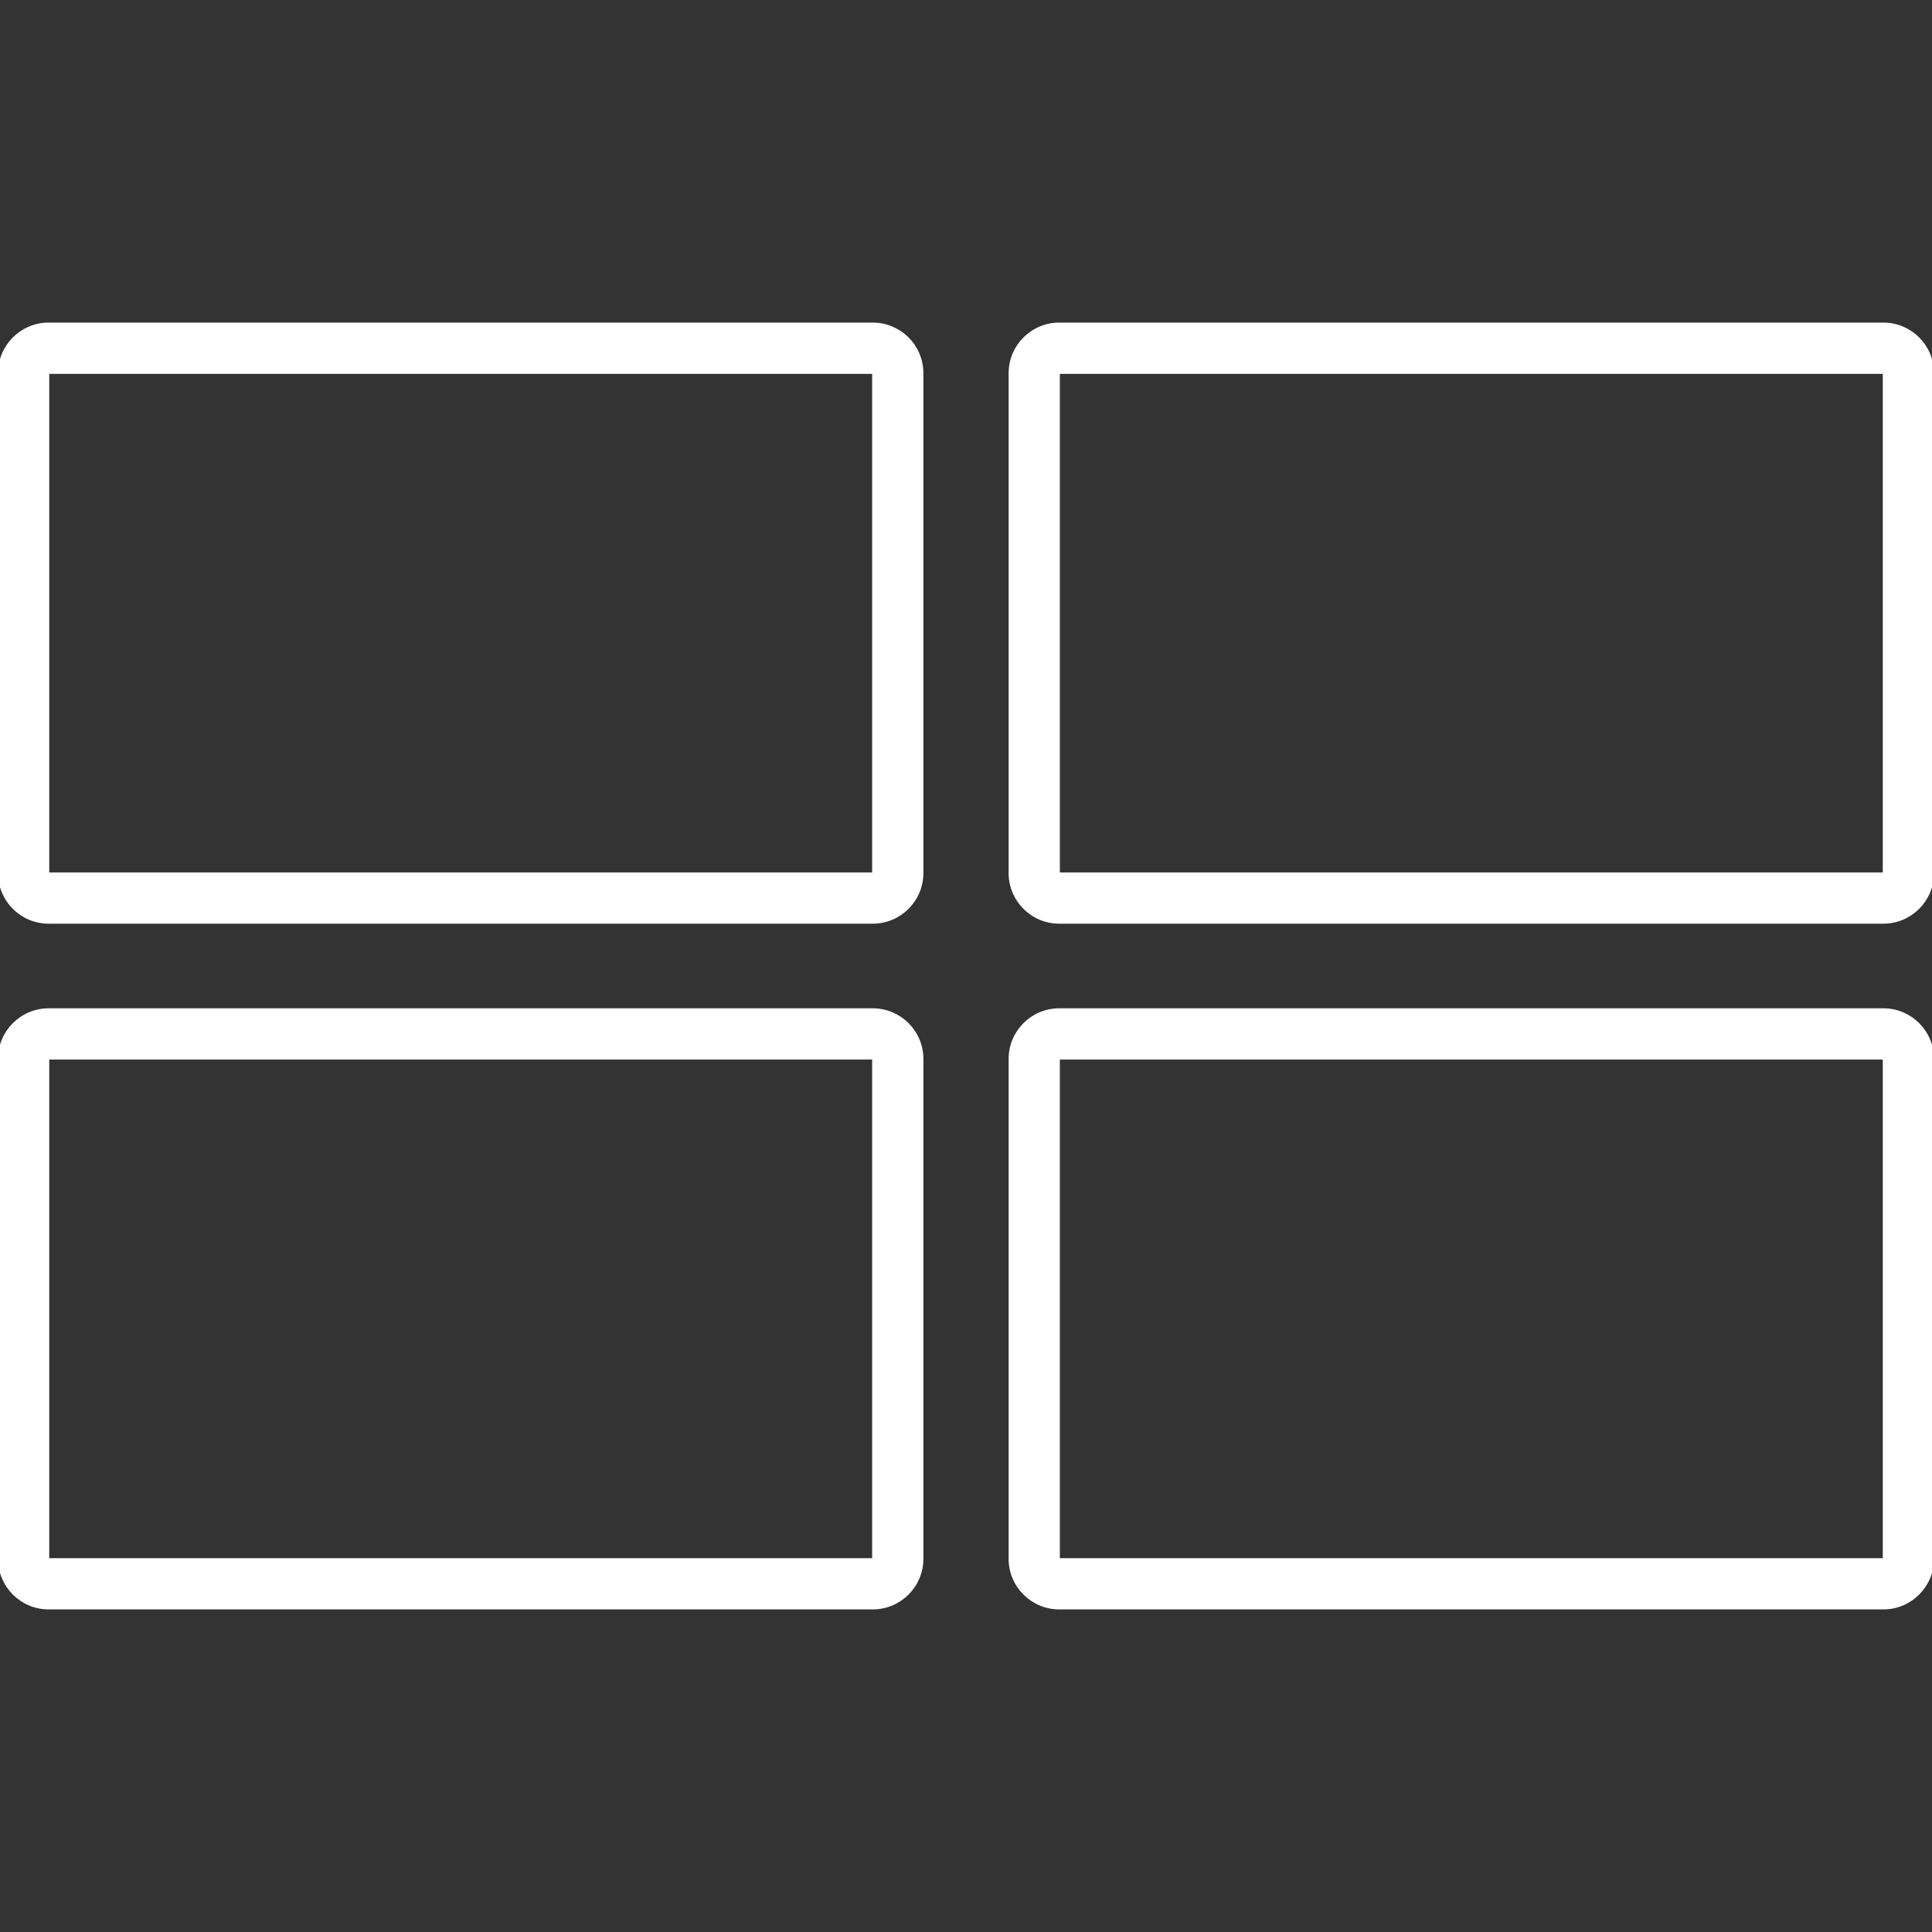 <!DOCTYPE svg PUBLIC "-//W3C//DTD SVG 1.1//EN" "http://www.w3.org/Graphics/SVG/1.1/DTD/svg11.dtd">
<!-- Uploaded to: SVG Repo, www.svgrepo.com, Transformed by: SVG Repo Mixer Tools -->
<svg fill="#ffffff" version="1.1" id="Capa_1" xmlns="http://www.w3.org/2000/svg" xmlns:xlink="http://www.w3.org/1999/xlink" width="800px" height="800px" viewBox="0 0 482.033 482.033" xml:space="preserve" stroke="#ffffff">
<rect x="0" y="0" width="482.033" height="482.033" fill="#333333" stroke="none"/>
<g id="SVGRepo_bgCarrier" stroke-width="0"/>
<g id="SVGRepo_tracerCarrier" stroke-linecap="round" stroke-linejoin="round"/>
<g id="SVGRepo_iconCarrier"> <g> <path d="M217.764,80.987H12.126C5.442,80.987,0,86.429,0,93.113v124.718c0,6.687,5.442,12.127,12.126,12.127h205.632 c6.679,0,12.126-5.44,12.126-12.127V93.113C229.89,86.429,224.442,80.987,217.764,80.987z M218.101,217.831 c0,0.186-0.154,0.337-0.343,0.337H12.126c-0.184,0-0.342-0.151-0.342-0.337V93.113c0-0.186,0.153-0.336,0.342-0.336h205.632 c0.184,0,0.343,0.151,0.343,0.336V217.831z M469.913,80.987H264.274c-6.687,0-12.125,5.442-12.125,12.126v124.718 c0,6.687,5.438,12.127,12.125,12.127h205.633c6.682,0,12.126-5.44,12.126-12.127V93.113 C482.038,86.429,476.589,80.987,469.913,80.987z M470.252,217.831c0,0.186-0.153,0.337-0.345,0.337H264.274 c-0.184,0-0.338-0.151-0.338-0.337V93.113c0-0.186,0.154-0.336,0.338-0.336h205.633c0.183,0,0.345,0.151,0.345,0.336V217.831z M217.764,252.074H12.126C5.442,252.074,0,257.514,0,264.2v124.718c0,6.688,5.442,12.128,12.126,12.128h205.632 c6.679,0,12.126-5.439,12.126-12.128V264.2C229.89,257.514,224.442,252.074,217.764,252.074z M218.101,388.918 c0,0.186-0.154,0.339-0.343,0.339H12.126c-0.184,0-0.342-0.153-0.342-0.339V264.2c0-0.186,0.153-0.339,0.342-0.339h205.632 c0.184,0,0.343,0.153,0.343,0.339V388.918z M469.913,252.074H264.274c-6.687,0-12.125,5.439-12.125,12.126v124.718 c0,6.688,5.438,12.128,12.125,12.128h205.633c6.682,0,12.126-5.439,12.126-12.128V264.2 C482.038,257.514,476.589,252.074,469.913,252.074z M470.252,388.918c0,0.186-0.153,0.339-0.345,0.339H264.274 c-0.184,0-0.338-0.153-0.338-0.339V264.2c0-0.186,0.154-0.339,0.338-0.339h205.633c0.183,0,0.345,0.153,0.345,0.339V388.918z"/> </g> </g>
</svg>